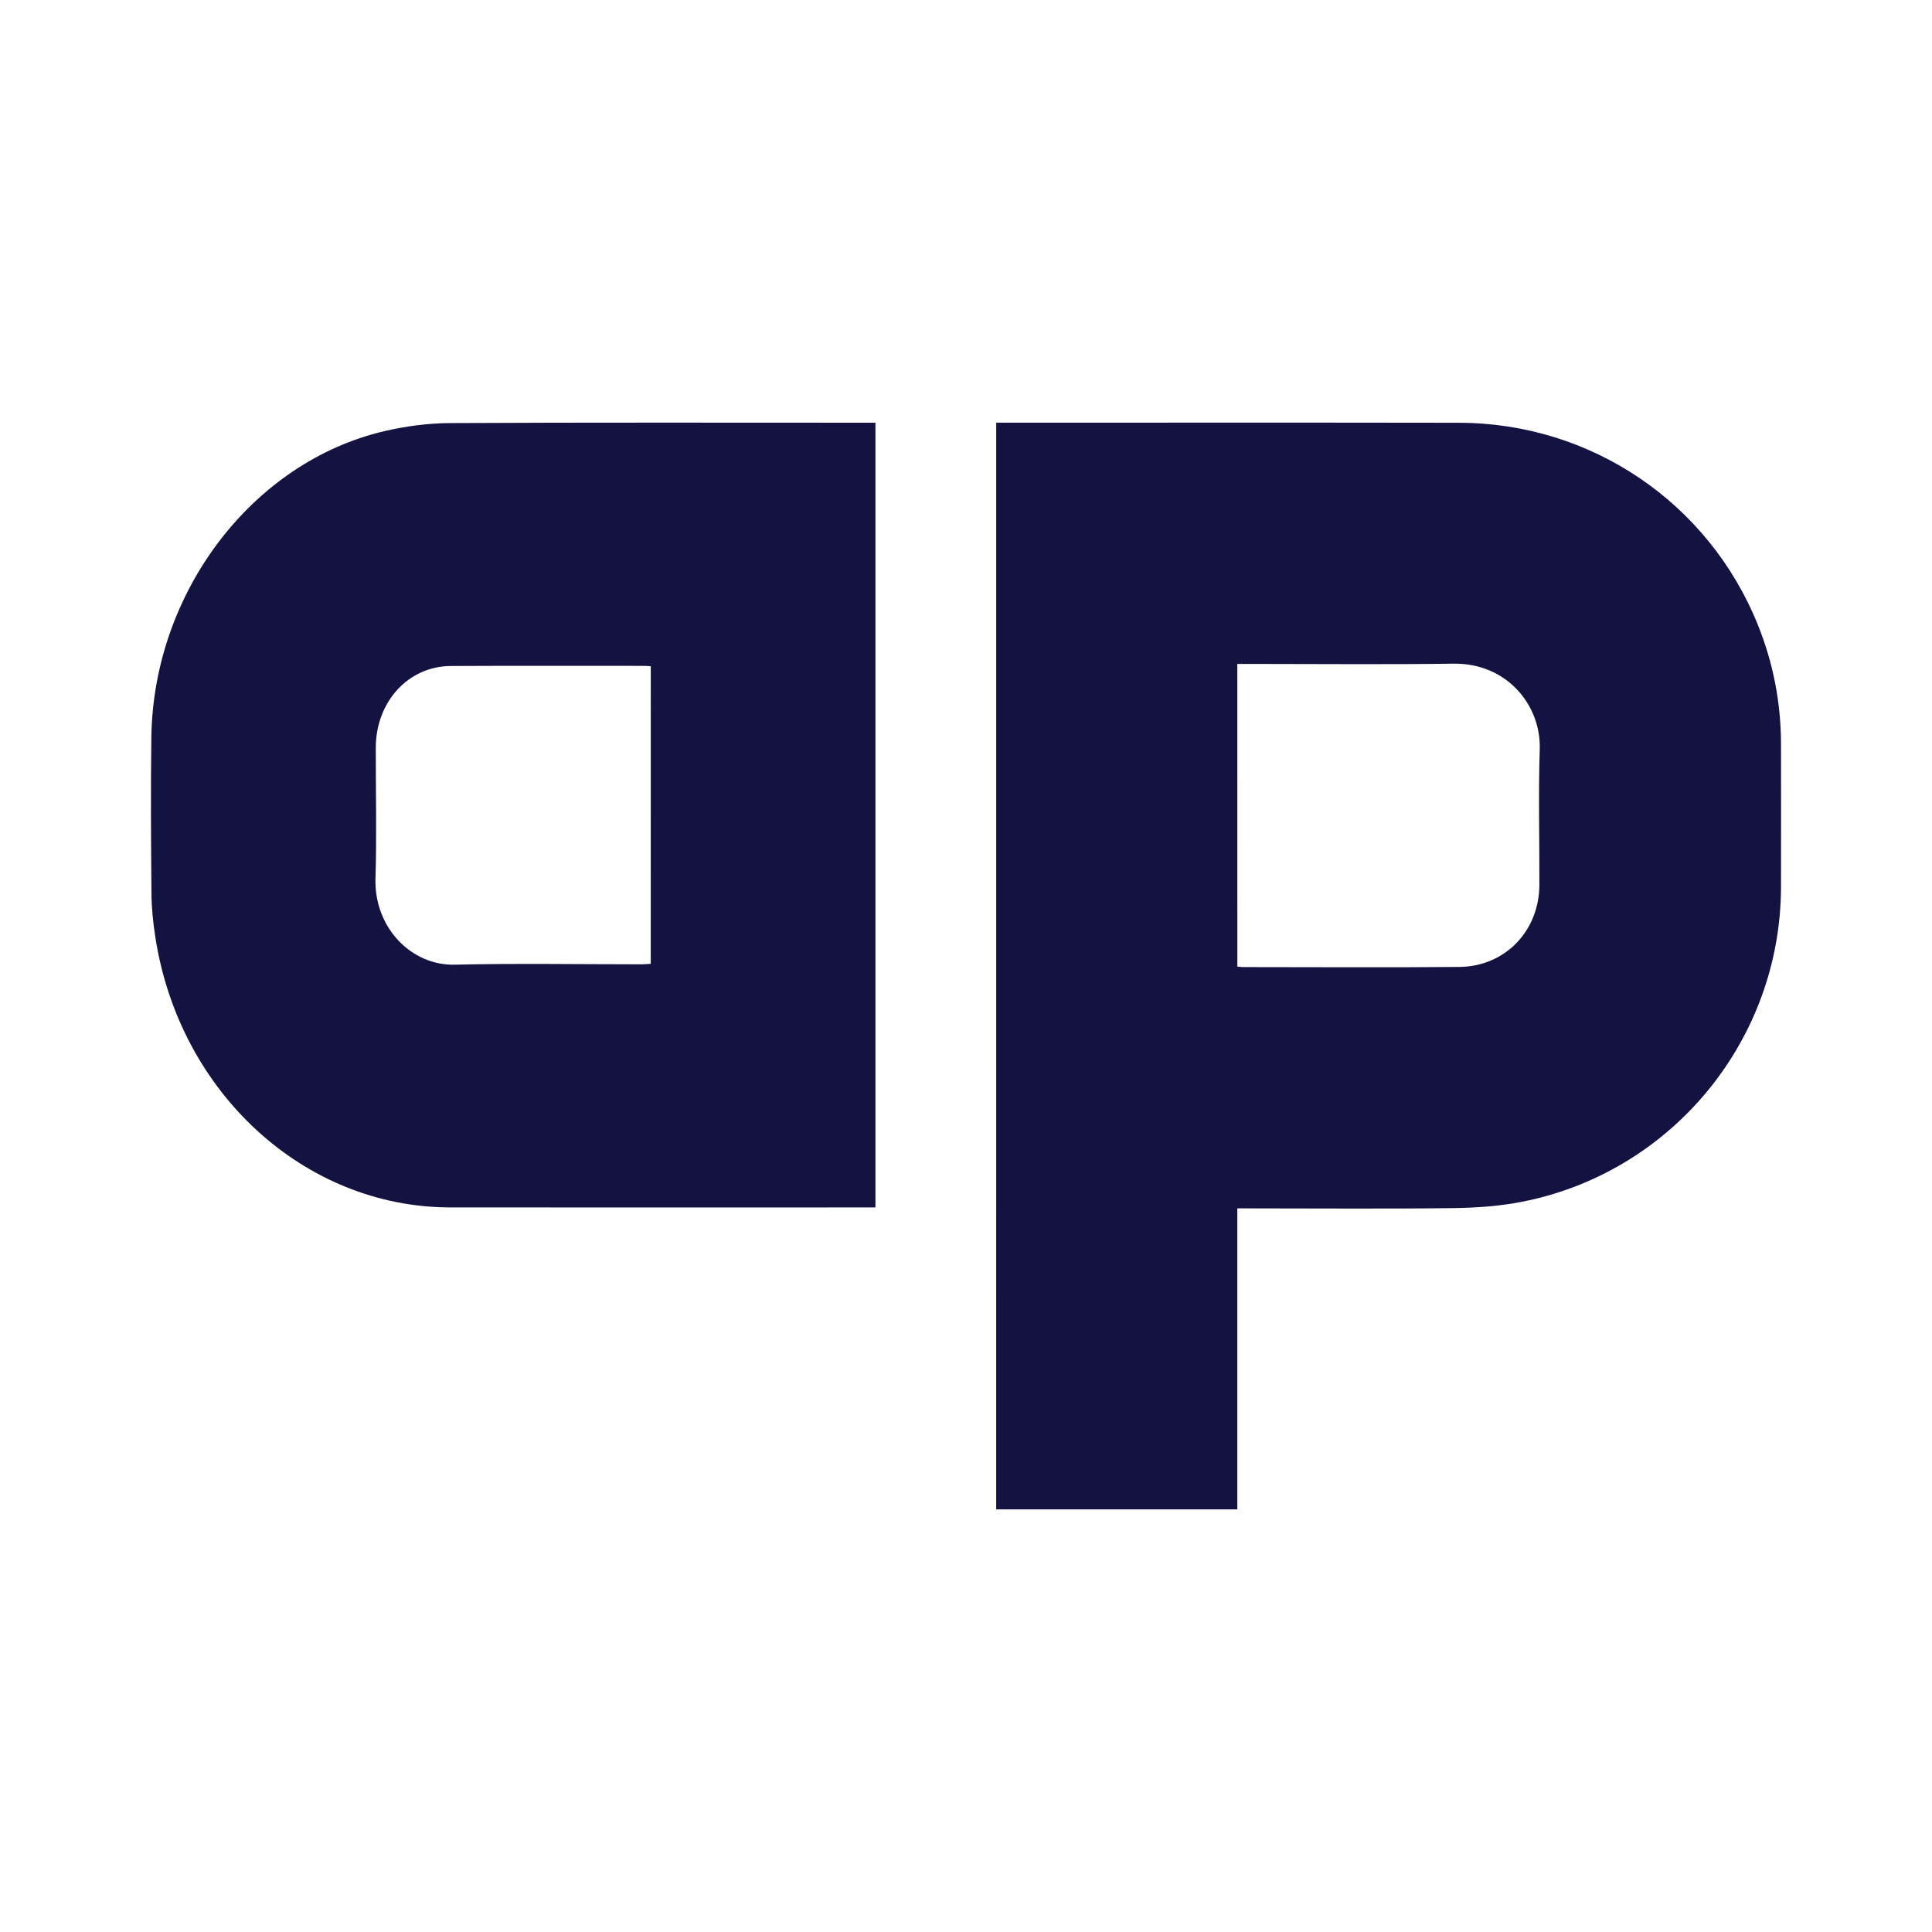 <svg width="64" height="64" viewBox="0 0 64 64" fill="none" xmlns="http://www.w3.org/2000/svg">
<path d="M33.001 14.002C33.114 14.002 33.202 14.002 33.29 14.002C38.306 14.002 43.321 13.996 48.337 14.005C52.712 14.013 56.601 16.652 58.232 20.7C58.738 21.957 58.993 23.266 58.998 24.621C59.002 26.208 59 27.795 58.998 29.381C58.991 34.435 55.41 38.818 50.446 39.805C49.689 39.956 48.903 40.01 48.129 40.02C45.882 40.048 43.635 40.029 41.388 40.029C41.267 40.029 41.147 40.029 40.988 40.029C40.988 43.358 40.988 46.668 40.988 50C38.308 50 35.666 50 33 50C33.001 38.017 33.001 26.029 33.001 14.002ZM40.989 32.021C41.071 32.028 41.123 32.036 41.176 32.036C43.566 32.036 45.955 32.053 48.345 32.031C49.861 32.016 50.988 30.836 50.994 29.313C50.999 27.817 50.958 26.317 51.006 24.822C51.054 23.364 49.919 21.962 48.154 21.985C45.887 22.016 43.619 21.993 41.351 21.993C41.233 21.993 41.116 21.993 40.988 21.993C40.989 25.354 40.989 28.667 40.989 32.021Z" fill="#131241"/>
<path d="M29 14.003C29 22.686 29 31.316 29 39.998C28.886 39.998 28.778 39.998 28.67 39.998C24.082 39.998 19.494 40.003 14.906 39.997C10.081 39.99 5.944 36.197 5.147 31.052C5.074 30.579 5.022 30.098 5.018 29.619C5.002 27.885 4.989 26.149 5.014 24.414C5.082 19.618 8.361 15.305 12.731 14.283C13.443 14.116 14.181 14.019 14.907 14.015C19.505 13.991 24.103 14.003 28.702 14.003C28.793 14.003 28.883 14.003 29 14.003ZM21.558 22.071C21.468 22.065 21.407 22.058 21.346 22.058C19.209 22.058 17.071 22.052 14.933 22.062C13.523 22.069 12.451 23.248 12.448 24.77C12.446 26.213 12.482 27.657 12.438 29.1C12.39 30.728 13.625 31.988 15.057 31.956C17.122 31.909 19.187 31.944 21.253 31.944C21.352 31.944 21.45 31.933 21.557 31.928C21.558 28.632 21.558 25.369 21.558 22.071Z" fill="#131241"/>
</svg>
